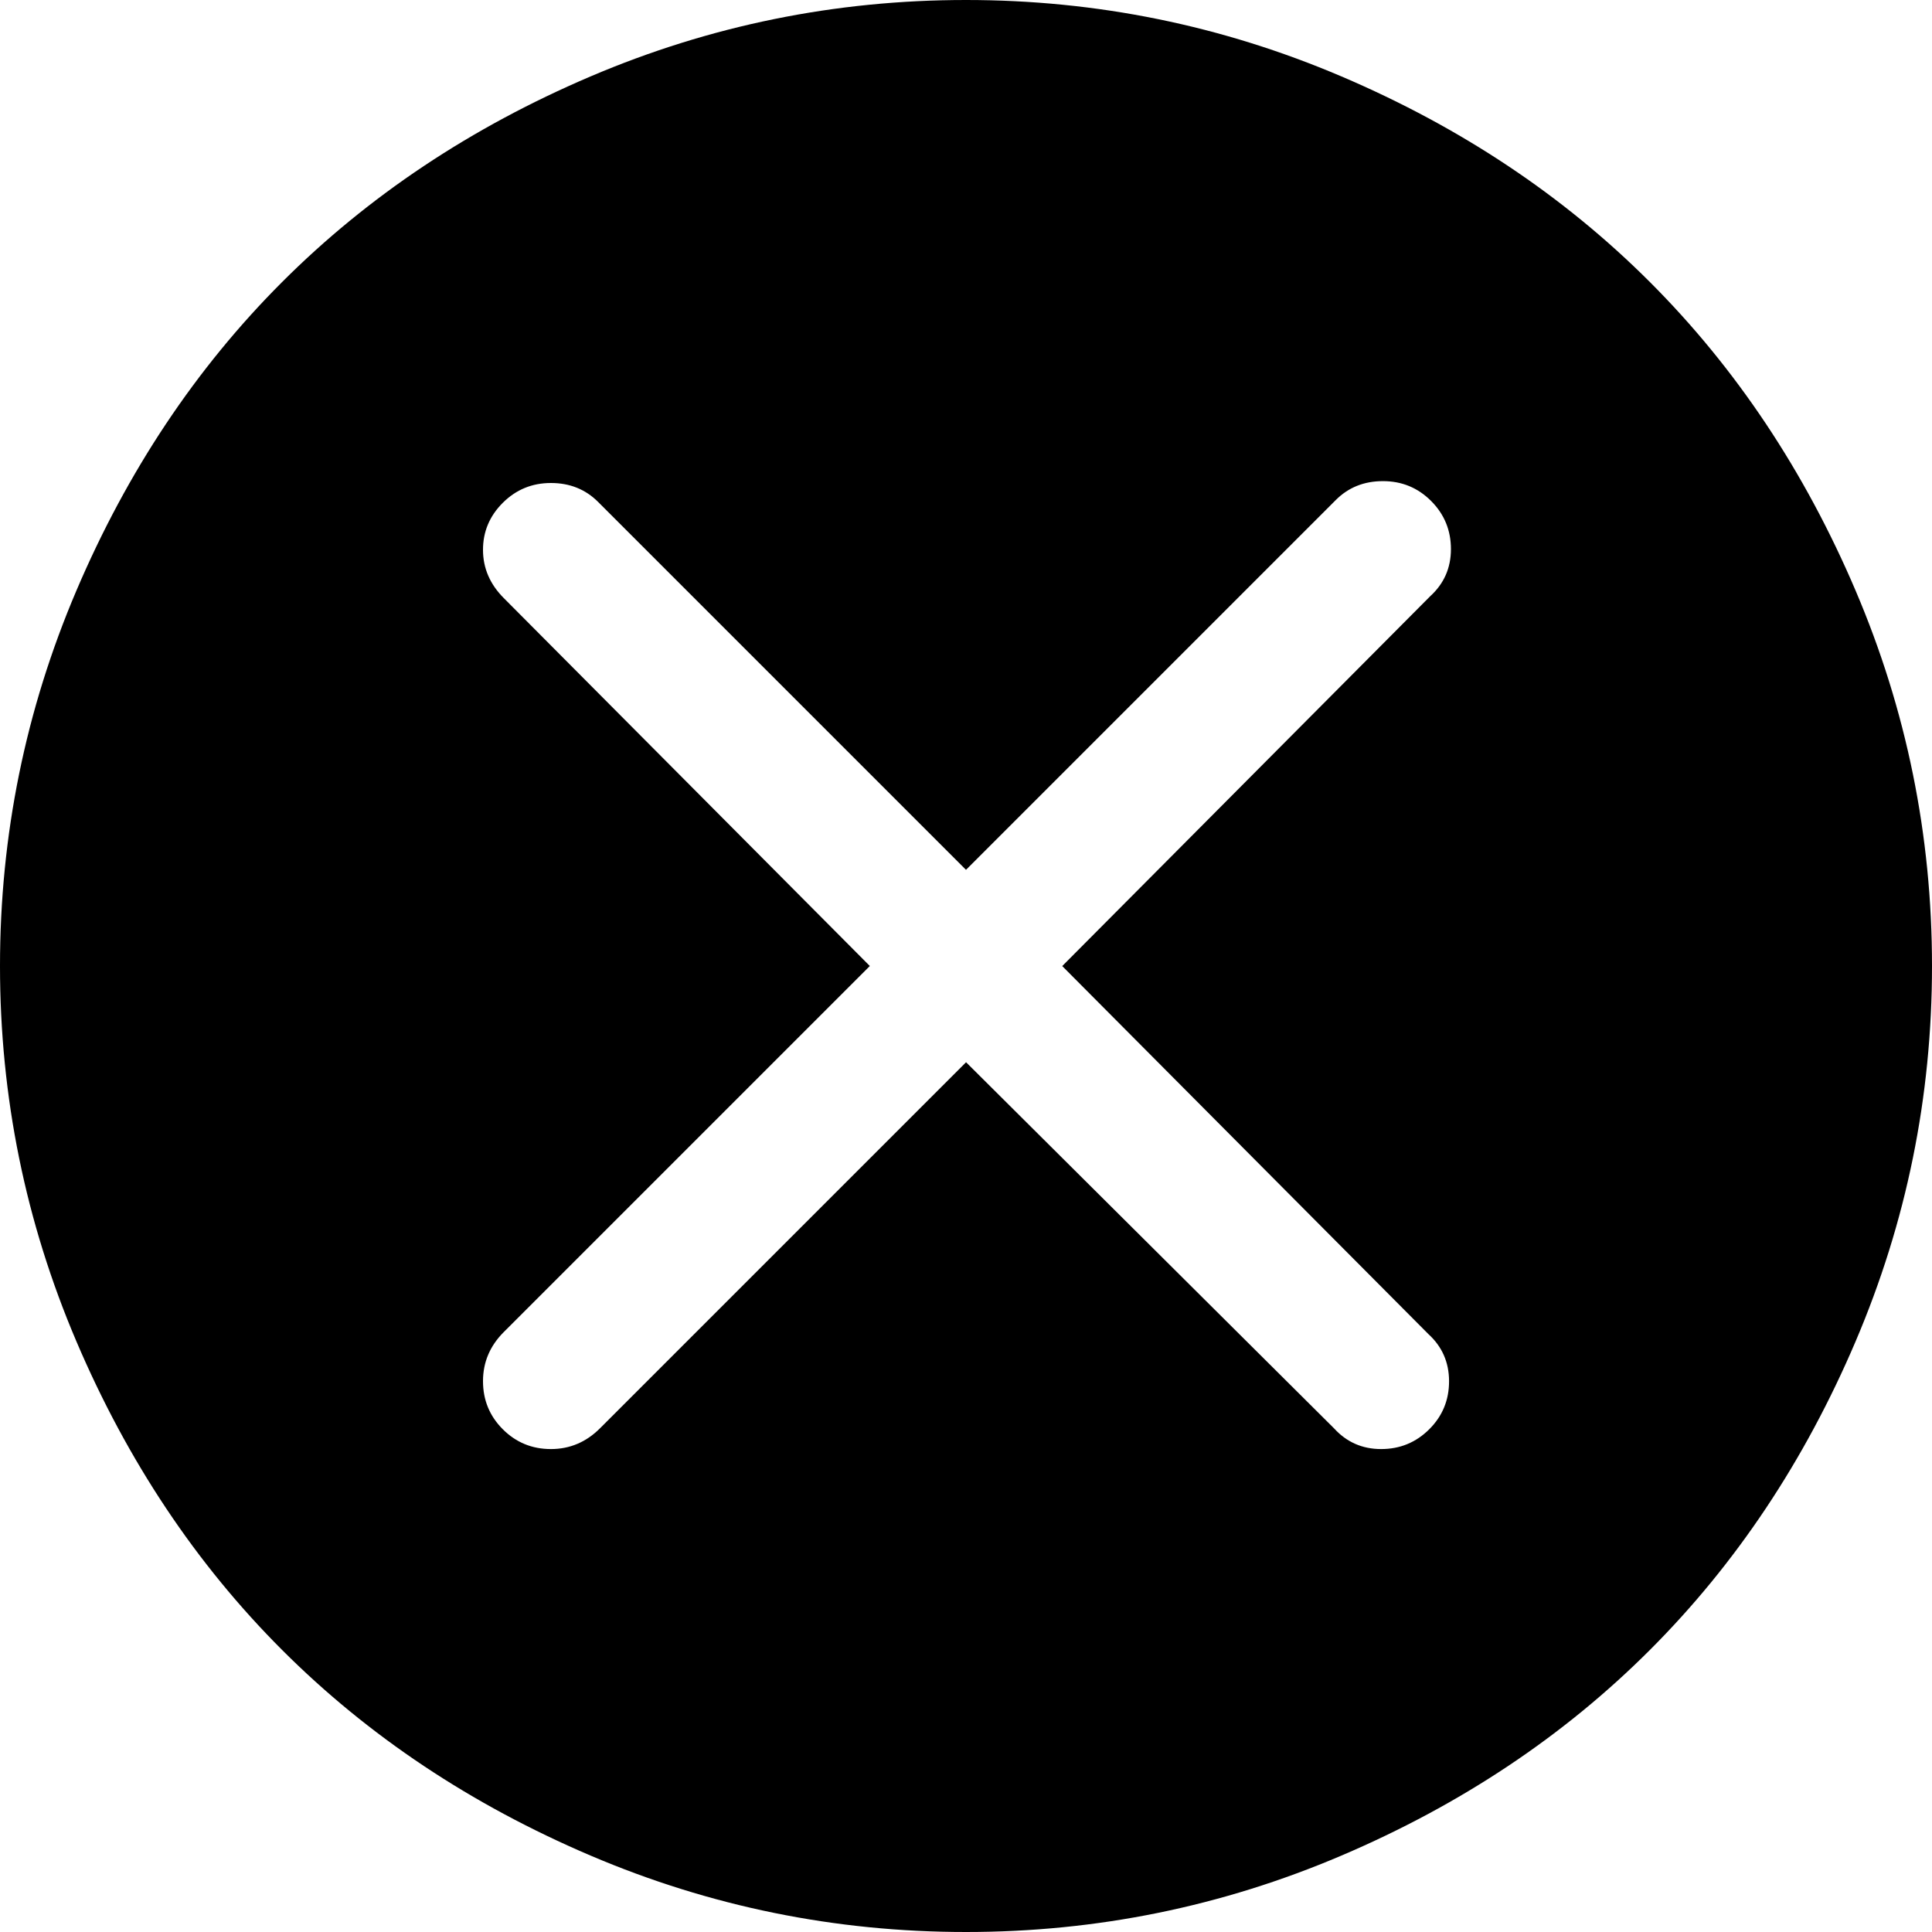 <?xml version="1.0" encoding="utf-8"?>
<!-- Generated by IcoMoon.io -->
<!DOCTYPE svg PUBLIC "-//W3C//DTD SVG 1.1//EN" "http://www.w3.org/Graphics/SVG/1.1/DTD/svg11.dtd">
<svg version="1.1" xmlns="http://www.w3.org/2000/svg" xmlns:xlink="http://www.w3.org/1999/xlink" width="32" height="32" viewBox="0 0 32 32">
<g>
</g>
	<path d="M16 32q-3.25 0-6.219-1.266t-5.109-3.406-3.406-5.109-1.266-6.219 1.266-6.219 3.406-5.109 5.109-3.406 6.219-1.266 6.219 1.266 5.109 3.406 3.406 5.109 1.266 6.219-1.266 6.219-3.406 5.109-5.109 3.406-6.219 1.266zM23.703 8.297q-0.328-0.328-0.797-0.328t-0.781 0.313l-6.125 6.125-6.094-6.094q-0.313-0.313-0.781-0.313t-0.797 0.328-0.328 0.781 0.344 0.797l6.063 6.094-6.063 6.063q-0.344 0.344-0.344 0.813t0.328 0.797 0.797 0.328 0.813-0.344l6.063-6.063 6.094 6.063q0.313 0.344 0.781 0.344t0.797-0.328 0.328-0.797-0.344-0.781l-6.063-6.094 6.094-6.125q0.344-0.313 0.344-0.781t-0.328-0.797z" fill="#000000" />
</svg>
